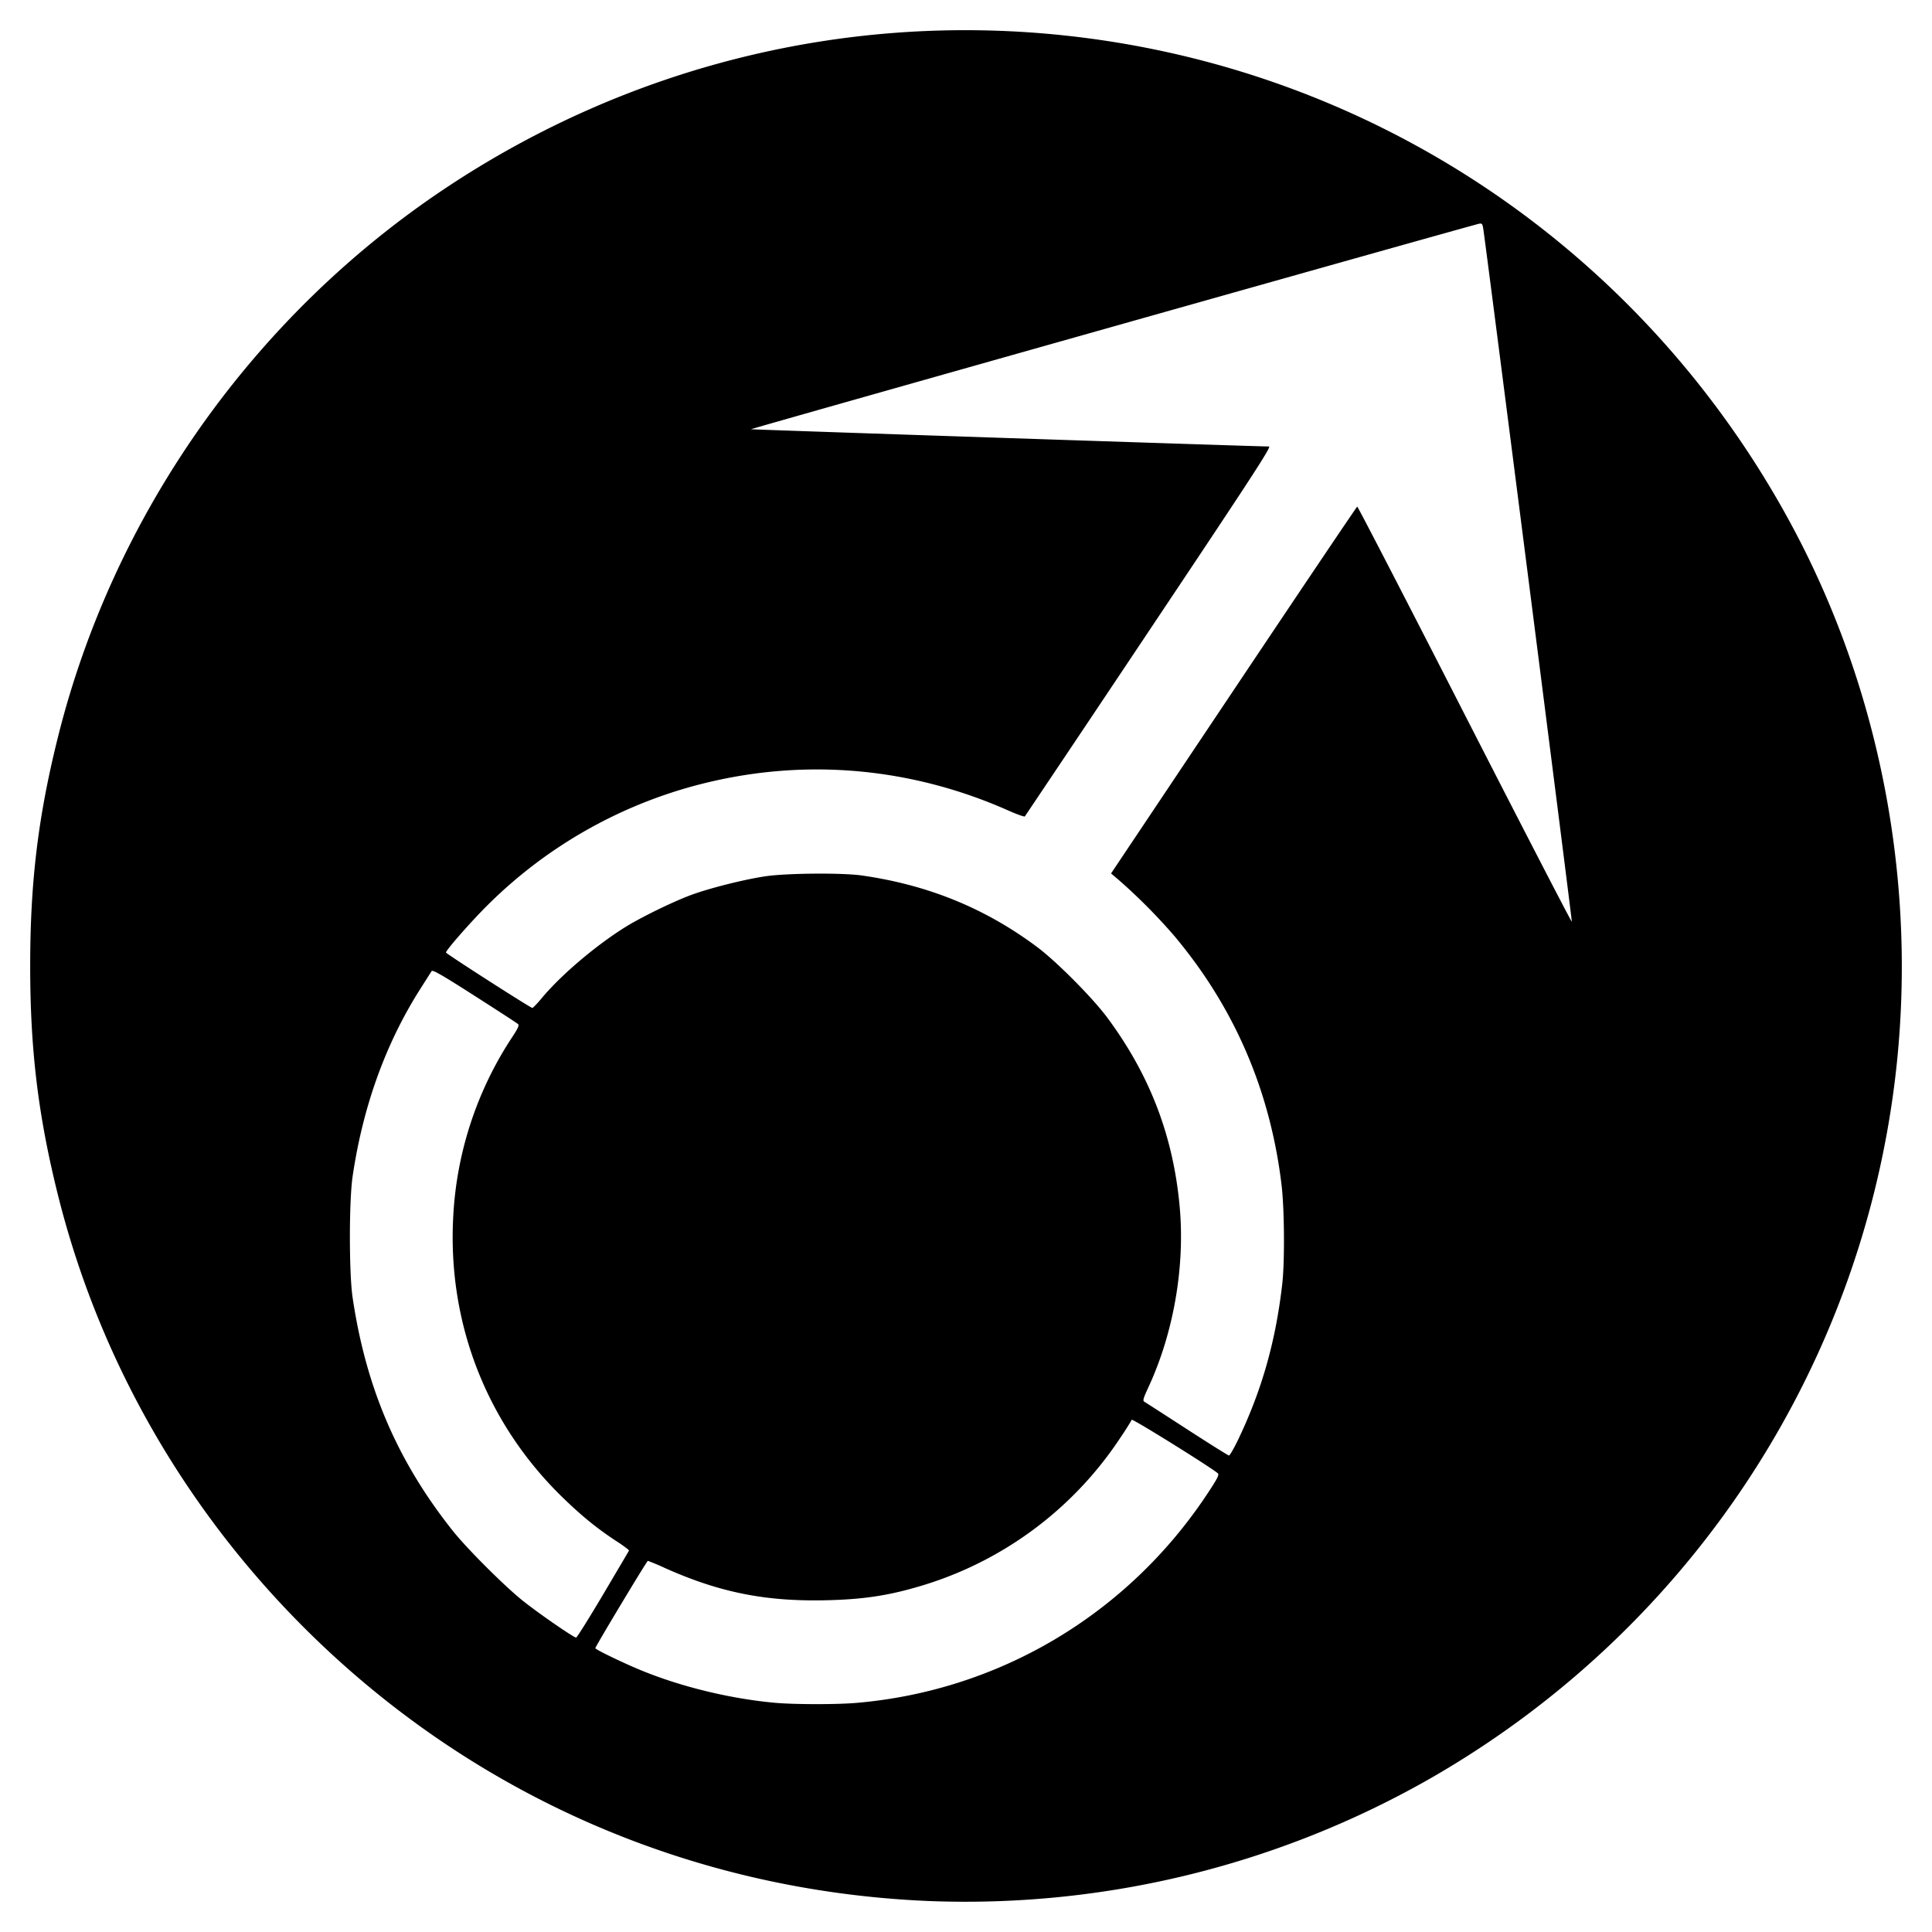 <svg xmlns="http://www.w3.org/2000/svg" width="64" height="64"><path d="M30.743 62.973c-7.855-.334-15.137-3.525-20.675-9.06-3.99-3.989-6.802-8.933-8.15-14.332C1.264 36.953 1 34.782 1 32c0-2.782.263-4.953.919-7.58C3.762 17.03 8.398 10.466 14.763 6.23 20.816 2.201 27.986.422 35.171 1.165c10.256 1.061 19.25 7.093 24.165 16.207 3.108 5.762 4.297 12.552 3.343 19.101-1.373 9.43-7.005 17.688-15.307 22.445a31.063 31.063 0 0 1-16.629 4.055zm-2.378-6.562c4.732-.404 8.981-2.932 11.622-6.915.339-.511.407-.642.357-.689-.19-.176-2.837-1.823-2.853-1.775a9.73 9.73 0 0 1-.388.61 12.036 12.036 0 0 1-6.736 4.934c-1 .289-1.808.406-2.98.434-2.016.049-3.547-.256-5.355-1.065a7.852 7.852 0 0 0-.571-.24c-.032 0-1.74 2.84-1.74 2.893 0 .043.923.49 1.513.732 1.33.547 2.949.94 4.422 1.076.64.059 2.047.061 2.709.005zm-8.388-3.588c.464-.784.85-1.439.86-1.457.008-.017-.17-.152-.397-.3-.635-.412-1.159-.837-1.797-1.456-2.523-2.449-3.822-5.781-3.629-9.31a11.907 11.907 0 0 1 1.954-5.945c.19-.287.236-.39.194-.43-.03-.03-.678-.45-1.44-.937-1.086-.695-1.392-.87-1.424-.819l-.372.585c-1.148 1.805-1.903 3.893-2.245 6.215-.12.81-.12 3.195-.002 4.002.442 3.002 1.488 5.437 3.325 7.745.471.591 1.697 1.815 2.31 2.307.511.41 1.688 1.223 1.771 1.224.026 0 .428-.641.892-1.424zm21.049-5.156c.781-1.638 1.236-3.248 1.451-5.144.084-.734.071-2.483-.024-3.272-.375-3.128-1.566-5.886-3.566-8.263a18.944 18.944 0 0 0-1.803-1.817l-.279-.237 4.06-6.07c2.234-3.34 4.076-6.076 4.095-6.082.018-.006 1.622 3.096 3.563 6.894 1.942 3.797 3.538 6.883 3.546 6.858.013-.038-2.847-22.413-2.935-22.962-.026-.16-.042-.179-.14-.16-.219.042-24.131 6.791-24.116 6.807.012.012 16.656.567 17.159.572.089 0-.526.946-3.976 6.11a2476.74 2476.74 0 0 1-4.111 6.143c-.017.02-.263-.068-.547-.194-3.18-1.412-6.633-1.733-9.978-.927a15.412 15.412 0 0 0-7.263 4.051c-.554.549-1.388 1.498-1.388 1.58 0 .038 2.8 1.835 2.86 1.835.023 0 .167-.15.32-.334.628-.752 1.753-1.71 2.732-2.327.53-.333 1.595-.854 2.211-1.082.61-.225 1.741-.51 2.453-.617.697-.105 2.549-.121 3.203-.027 2.195.314 4.088 1.087 5.804 2.37.646.483 1.84 1.685 2.33 2.347 1.41 1.905 2.181 3.925 2.392 6.262.179 1.982-.203 4.181-1.04 5.981-.165.356-.189.439-.133.471.038.022.672.43 1.41.909.74.478 1.366.871 1.394.874.029.002.17-.245.316-.549z"/></svg>